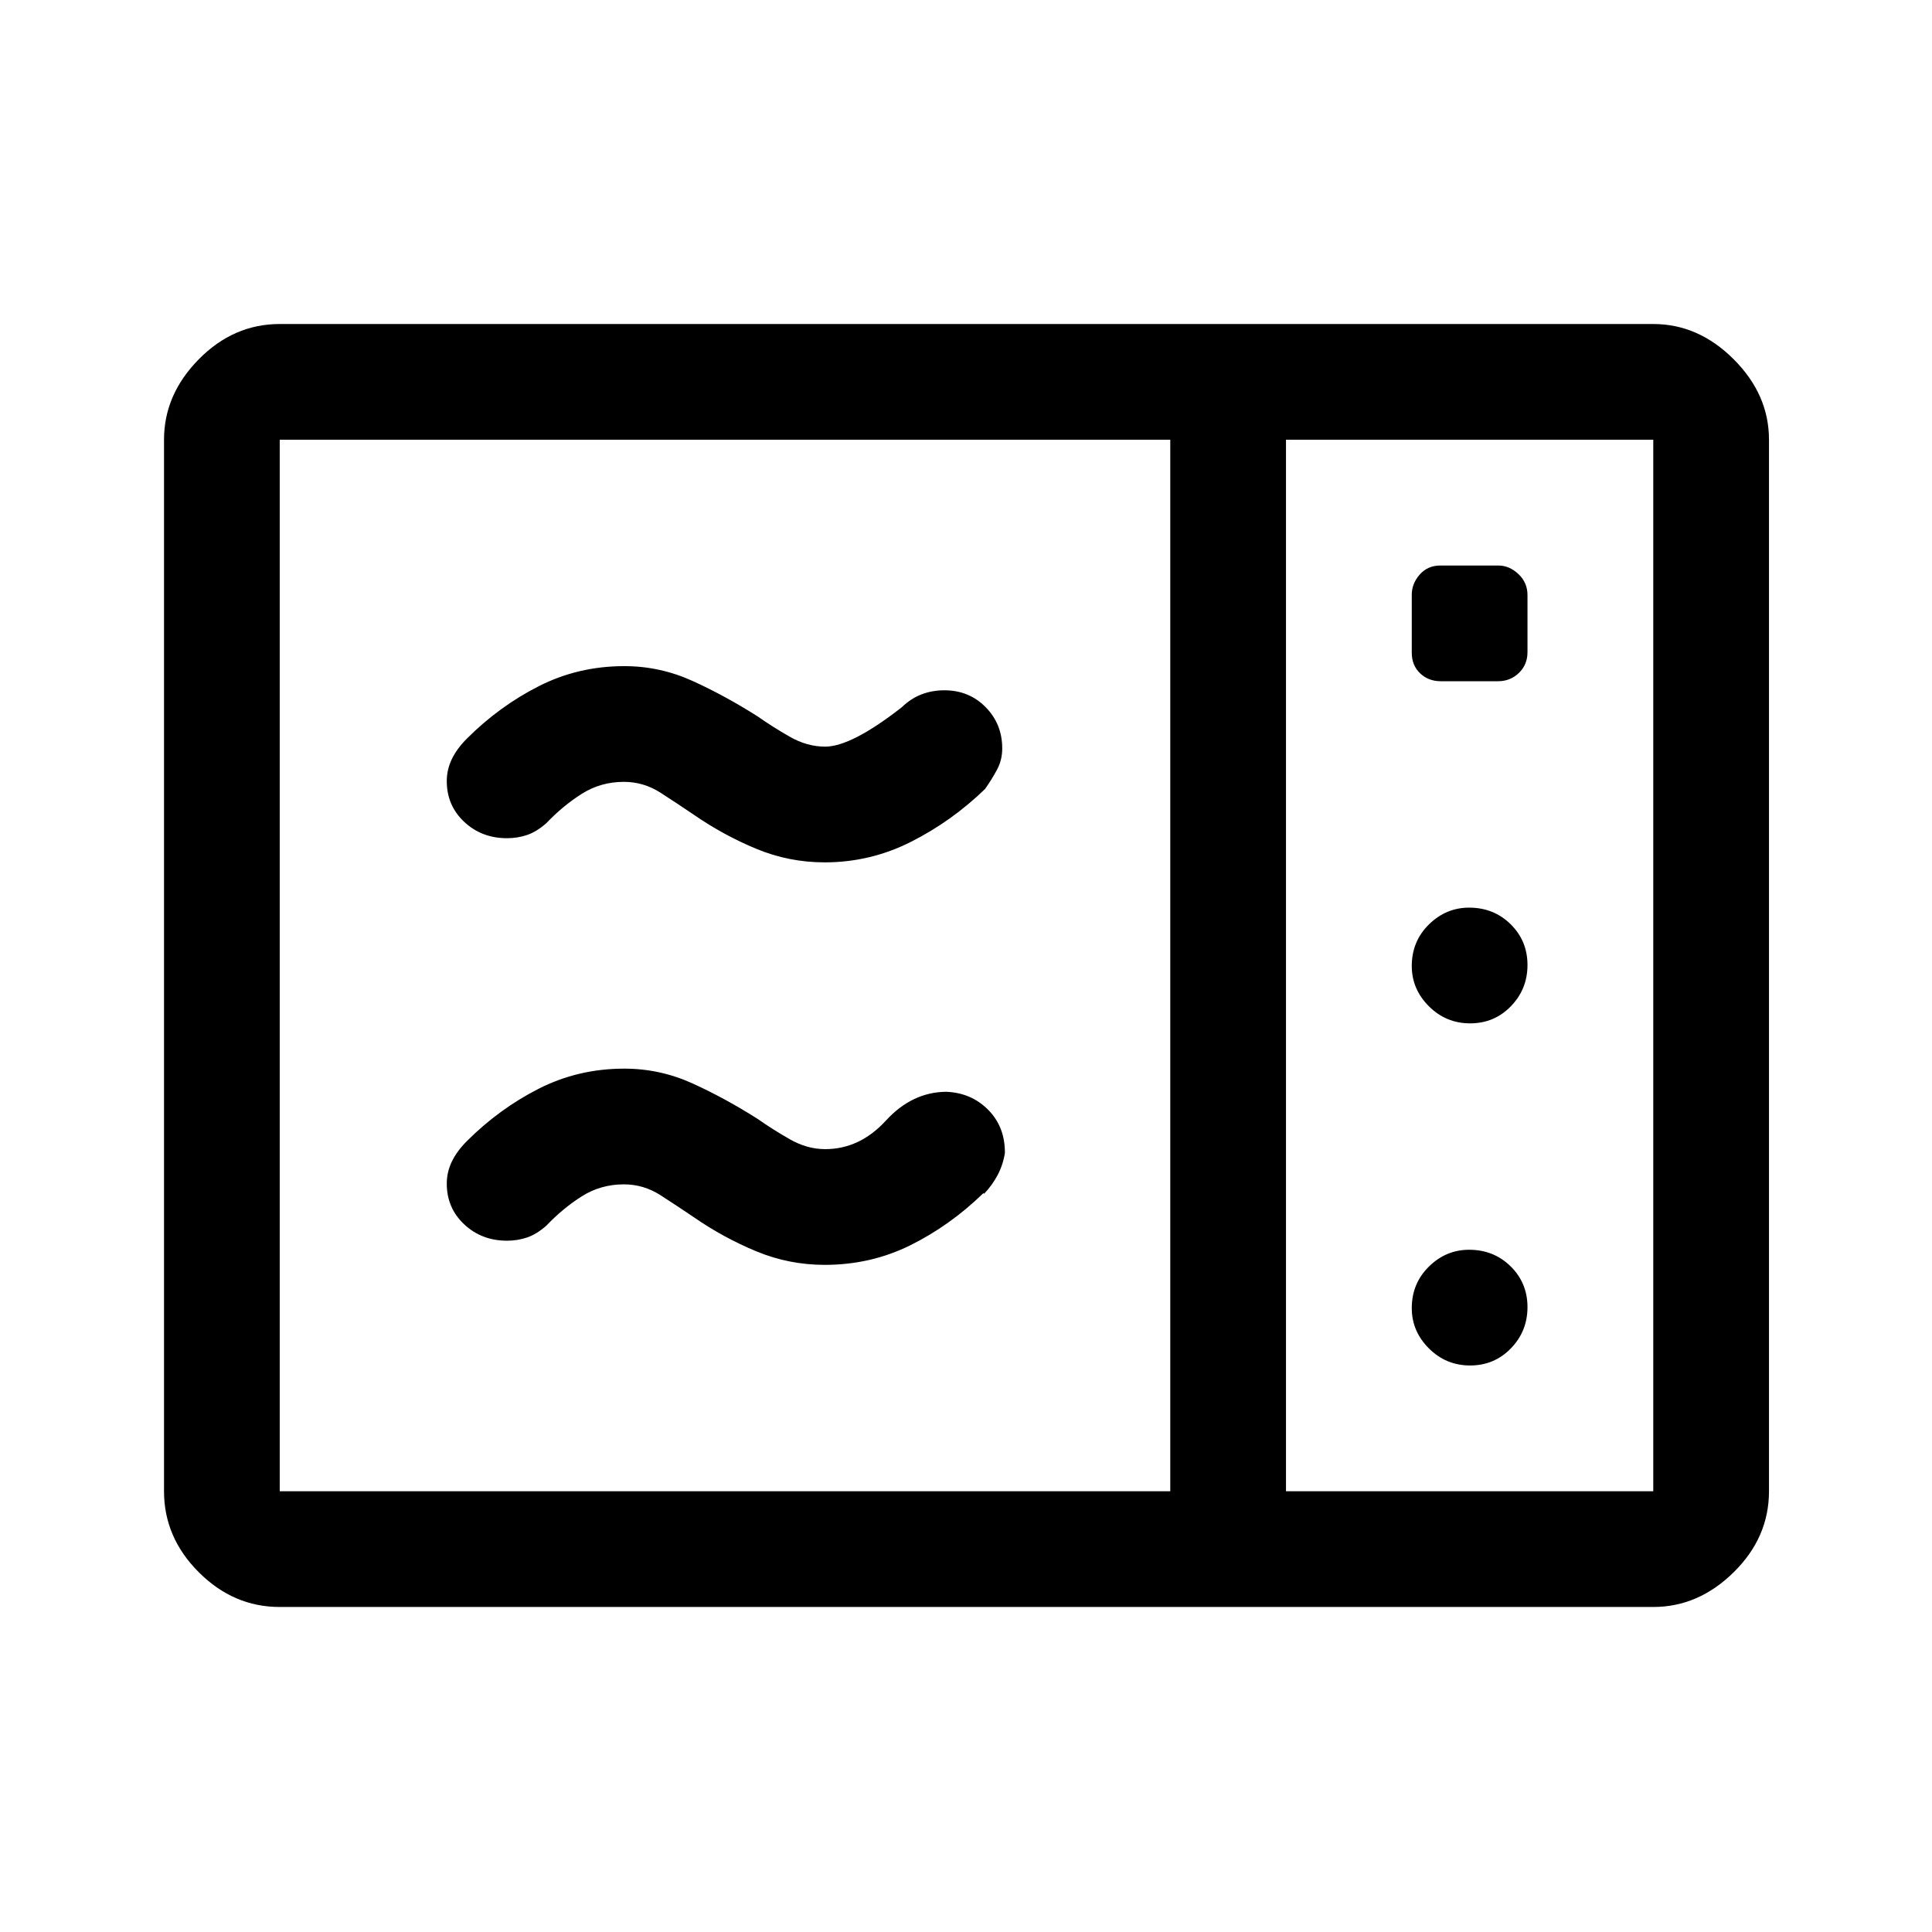 <svg xmlns="http://www.w3.org/2000/svg" height="48" viewBox="0 -960 960 960" width="48"><path d="M409.79-531.5q-17.79 0-34.04-6.75T345-555q-8.37-5.68-16.77-11.09T310-571.5q-11.5 0-20.89 5.93-9.39 5.94-17.61 14.57-4.86 4.29-9.59 5.9-4.74 1.6-9.97 1.6-12.62 0-21.28-8.13-8.66-8.12-8.66-20.23 0-5.7 2.5-10.92T232-593q16-16 35.64-26 19.65-10 42.57-10 17.79 0 34.03 7.41 16.24 7.4 32.26 17.59 7.38 5.19 15.97 10.1 8.6 4.9 17.53 4.9 13 0 38-19.5 4.68-4.5 9.96-6.5 5.28-2 11.31-2 12.23 0 20.48 8.37 8.25 8.38 8.25 20.49 0 5.7-2.5 10.42t-6 9.72q-16.5 16-36.75 26.25t-42.96 10.25Zm0 200q-17.79 0-34.04-6.75T345-355q-8.37-5.68-16.77-11.09T310-371.5q-11.5 0-20.89 5.93-9.39 5.94-17.61 14.57-4.86 4.29-9.59 5.9-4.74 1.6-9.97 1.6-12.62 0-21.28-8.13-8.66-8.12-8.66-20.23 0-5.7 2.5-10.92T232-393q16-16 35.64-26 19.65-10 42.57-10 17.79 0 34.03 7.41 16.24 7.4 32.26 17.59 7.38 5.19 15.97 10.1 8.6 4.9 17.53 4.9 17.2 0 30.18-14.17 12.97-14.16 29.96-14.33 12.54.5 20.92 9 8.39 8.5 8.26 21.5-1 6-3.66 10.98t-6.66 9.2q0-.08-.27-.22-.28-.14-.23.04-16.5 16-36.14 25.75-19.65 9.75-42.57 9.75ZM139-161.5q-22.97 0-40.23-17.27Q81.5-196.03 81.5-219v-522.5q0-22.44 17.27-39.97Q116.03-799 139-799h682.5q22.44 0 39.97 17.53Q879-763.94 879-741.5V-219q0 22.97-17.53 40.23-17.53 17.27-39.97 17.27H139Zm0-57.5h442.5v-522.5H139V-219Zm500 0h182.5v-522.5H639V-219Zm76.94-402.5h28.38q6.18 0 10.43-4.13t4.25-10.31v-28.38q0-6.18-4.5-10.43t-10-4.25h-28.83q-6.27 0-10.22 4.5-3.95 4.5-3.95 10v28.83q0 6.27 4.13 10.22 4.13 3.95 10.31 3.95Zm14.56 170q12 0 20.25-8.5t8.25-20.5q0-12-8.37-20.25Q742.25-509 730-509q-11.5 0-20 8.37-8.5 8.38-8.5 20.63 0 11.5 8.5 20t20.5 8.5Zm0 170q12 0 20.25-8.5t8.25-20.5q0-12-8.37-20.25Q742.25-339 730-339q-11.5 0-20 8.37-8.5 8.38-8.5 20.63 0 11.5 8.5 20t20.5 8.5ZM639-219v-522.5V-219Z"/></svg>